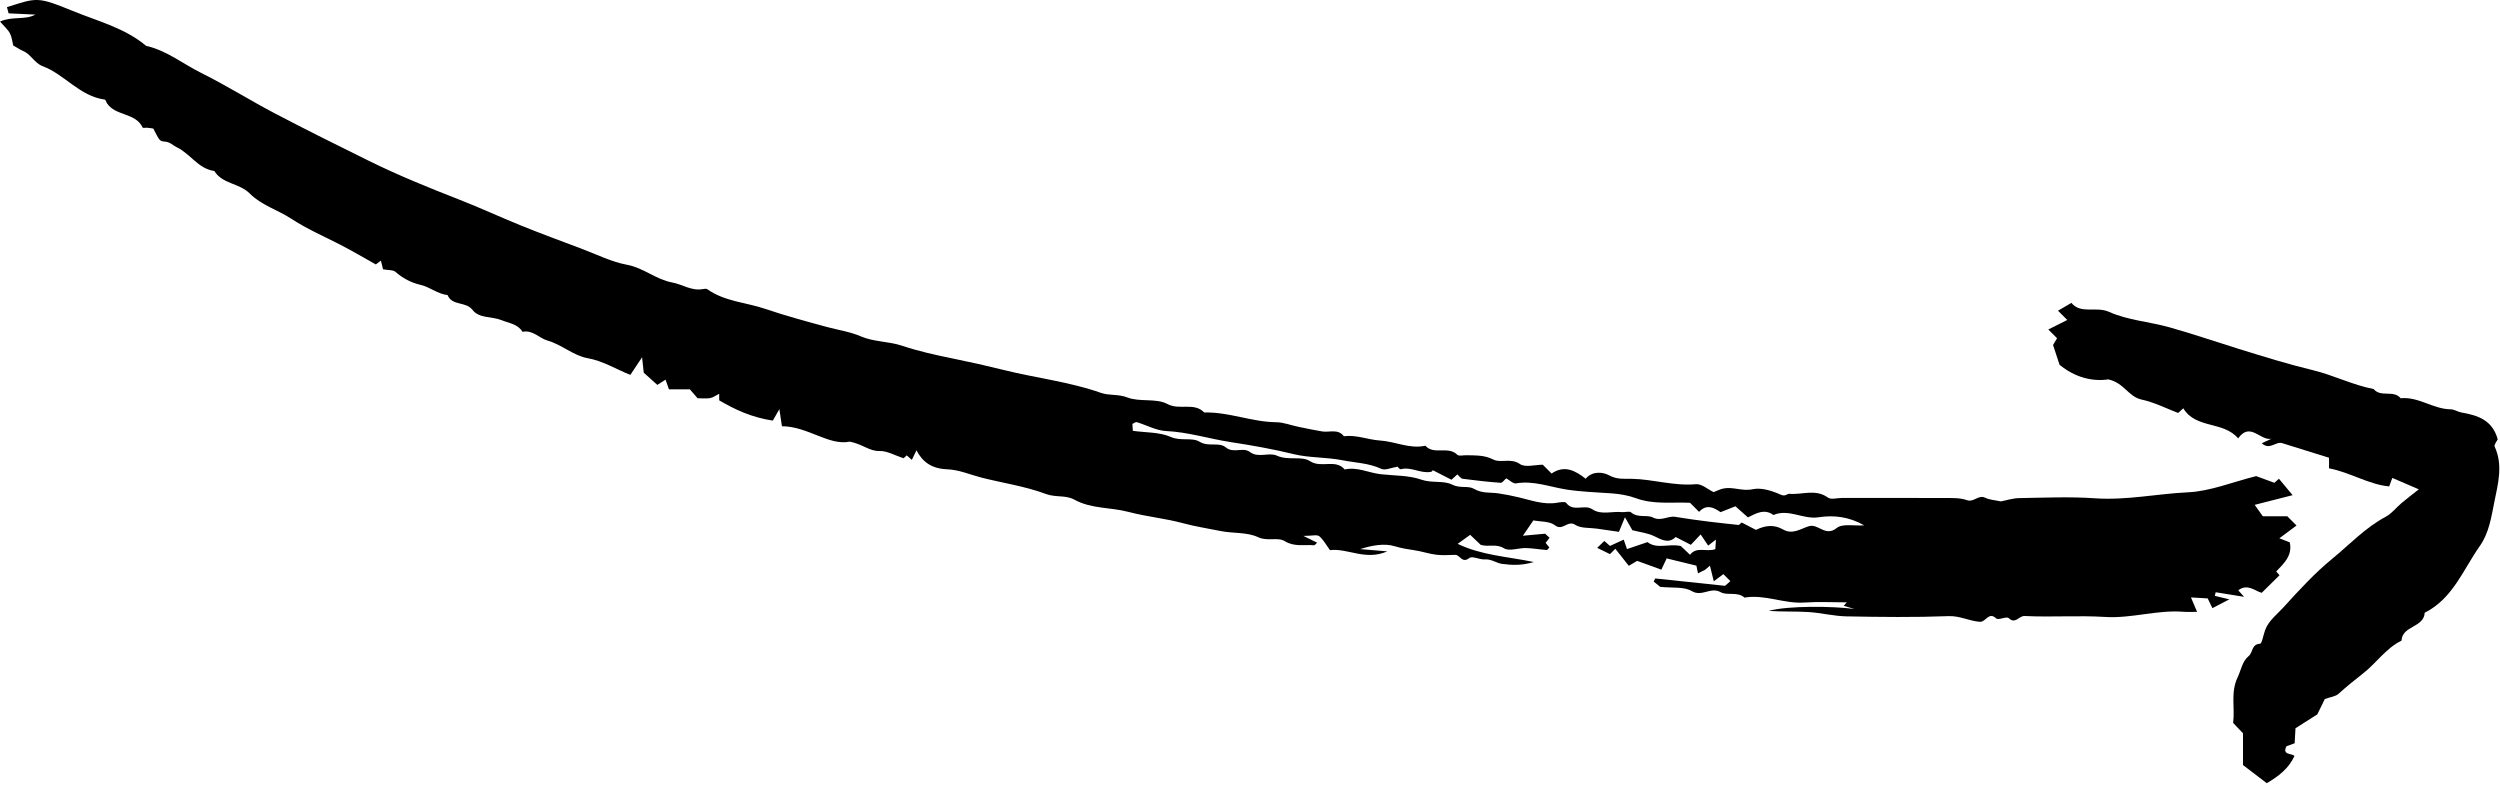 <svg width="119" height="38" viewBox="0 0 119 38" fill="none" xmlns="http://www.w3.org/2000/svg">
<path fill-rule="evenodd" clip-rule="evenodd" d="M66.529 22.213C66.217 22.263 65.933 22.403 65.754 22.319C65.158 22.039 64.514 22.03 63.895 21.907C63.136 21.757 62.319 21.797 61.594 21.62C60.597 21.376 59.577 21.197 58.581 21.044C57.555 20.887 56.555 20.566 55.504 20.517C55.034 20.495 54.576 20.234 54.108 20.093C54.058 20.078 53.983 20.144 53.902 20.18C53.908 20.276 53.915 20.378 53.924 20.508C54.541 20.595 55.194 20.563 55.73 20.799C56.211 21.011 56.74 20.806 57.098 21.026C57.528 21.289 58.02 21.026 58.342 21.292C58.72 21.605 59.158 21.262 59.497 21.516C59.903 21.819 60.401 21.514 60.779 21.689C61.31 21.936 61.953 21.689 62.356 21.951C62.903 22.305 63.565 21.828 64.007 22.346C64.606 22.213 65.148 22.507 65.72 22.572C66.366 22.646 67.049 22.619 67.647 22.829C68.157 23.01 68.715 22.859 69.122 23.068C69.501 23.261 69.882 23.103 70.168 23.271C70.553 23.497 70.939 23.428 71.327 23.485C71.65 23.534 71.975 23.597 72.298 23.674C72.89 23.815 73.481 24.037 74.115 23.931C74.261 23.907 74.498 23.866 74.552 23.938C74.891 24.39 75.412 23.987 75.792 24.241C76.225 24.53 76.73 24.325 77.201 24.377C77.35 24.393 77.557 24.316 77.642 24.391C77.961 24.671 78.382 24.484 78.674 24.631C79.077 24.833 79.388 24.542 79.742 24.602C80.273 24.691 80.807 24.761 81.342 24.83C81.798 24.888 82.255 24.932 82.768 24.989C82.784 24.975 82.861 24.91 82.905 24.872C83.17 25.009 83.407 25.13 83.585 25.223C84.056 24.989 84.467 24.97 84.876 25.204C85.326 25.462 85.709 25.169 86.101 25.048C86.552 24.908 86.886 25.573 87.429 25.132C87.701 24.911 88.259 25.04 88.736 25.007C88.011 24.591 87.281 24.512 86.564 24.622C85.828 24.737 85.145 24.2 84.415 24.515C83.988 24.2 83.602 24.43 83.201 24.628C83.009 24.458 82.822 24.291 82.607 24.099C82.357 24.198 82.133 24.286 81.898 24.379C81.568 24.148 81.224 23.986 80.876 24.364C80.734 24.222 80.601 24.089 80.445 23.933C79.598 23.891 78.714 24.028 77.86 23.711C77.499 23.578 77.102 23.513 76.715 23.484C75.991 23.43 75.274 23.415 74.545 23.299C73.766 23.175 72.985 22.865 72.16 23.009C72.026 23.032 71.858 22.857 71.697 22.768C71.597 22.853 71.51 22.988 71.434 22.982C70.829 22.936 70.224 22.87 69.622 22.79C69.531 22.777 69.454 22.654 69.369 22.582C69.293 22.651 69.212 22.724 69.09 22.836C68.807 22.691 68.505 22.537 68.203 22.382C68.177 22.408 68.154 22.452 68.124 22.458C67.634 22.558 67.181 22.206 66.681 22.334C66.619 22.35 66.516 22.202 66.529 22.213ZM18.234 12.82C18.196 12.667 18.17 12.566 18.13 12.407C18.04 12.474 17.969 12.527 17.889 12.587C17.328 12.274 16.765 11.941 16.184 11.642C15.406 11.242 14.609 10.899 13.863 10.41C13.229 9.996 12.427 9.758 11.896 9.218C11.393 8.708 10.587 8.766 10.202 8.139C9.435 8.036 9.057 7.314 8.412 7.008C8.223 6.918 8.095 6.754 7.839 6.74C7.581 6.724 7.584 6.663 7.296 6.119C7.217 6.108 7.113 6.09 7.009 6.081C6.935 6.074 6.806 6.103 6.792 6.073C6.451 5.351 5.499 5.532 5.093 4.916C5.054 4.858 5.029 4.746 4.987 4.74C3.798 4.583 3.084 3.547 2.031 3.15C1.637 3.001 1.477 2.589 1.106 2.429C0.948 2.36 0.801 2.261 0.63 2.165C0.585 1.988 0.566 1.767 0.471 1.585C0.375 1.403 0.203 1.26 0 1.026C0.606 0.757 1.173 0.97 1.687 0.695C1.272 0.675 0.856 0.656 0.41 0.635C0.385 0.543 0.358 0.441 0.331 0.341C1.764 -0.118 1.784 -0.166 3.466 0.522C4.655 1.01 5.937 1.328 6.956 2.182C7.934 2.403 8.709 3.04 9.582 3.474C10.773 4.065 11.902 4.778 13.079 5.395C14.561 6.173 16.061 6.917 17.562 7.658C18.968 8.351 20.417 8.938 21.878 9.508C22.843 9.885 23.797 10.328 24.763 10.72C25.73 11.113 26.71 11.473 27.687 11.841C28.404 12.11 29.107 12.467 29.849 12.604C30.635 12.75 31.223 13.304 31.993 13.445C32.478 13.534 32.914 13.856 33.442 13.763C33.515 13.75 33.614 13.73 33.665 13.765C34.495 14.356 35.514 14.391 36.438 14.706C37.397 15.033 38.379 15.297 39.357 15.563C39.899 15.71 40.455 15.786 40.979 16.012C41.599 16.279 42.294 16.241 42.939 16.457C43.736 16.724 44.571 16.906 45.388 17.072C46.187 17.234 46.983 17.413 47.772 17.61C49.31 17.994 50.896 18.169 52.401 18.699C52.8 18.839 53.229 18.75 53.664 18.919C54.252 19.148 55.031 18.943 55.564 19.229C56.153 19.545 56.836 19.13 57.322 19.635C58.488 19.602 59.584 20.087 60.748 20.098C61.094 20.101 61.438 20.241 61.784 20.312C62.166 20.391 62.548 20.472 62.933 20.536C63.282 20.595 63.687 20.394 63.968 20.765C64.559 20.686 65.115 20.932 65.683 20.968C66.412 21.013 67.099 21.383 67.847 21.216C68.259 21.676 68.934 21.211 69.368 21.647C69.444 21.724 69.656 21.664 69.805 21.669C70.237 21.683 70.651 21.654 71.078 21.872C71.443 22.059 71.912 21.783 72.35 22.088C72.603 22.264 73.077 22.12 73.435 22.12C73.584 22.269 73.718 22.402 73.855 22.54C74.471 22.12 74.981 22.399 75.478 22.788C75.796 22.406 76.306 22.466 76.596 22.626C76.969 22.831 77.306 22.785 77.659 22.791C78.687 22.809 79.684 23.145 80.729 23.048C80.998 23.023 81.294 23.295 81.57 23.426C81.707 23.373 81.863 23.289 82.028 23.254C82.49 23.157 82.93 23.395 83.429 23.287C83.842 23.197 84.355 23.363 84.765 23.548C84.99 23.649 85.067 23.495 85.174 23.505C85.783 23.56 86.422 23.257 87.011 23.686C87.159 23.793 87.451 23.702 87.677 23.702C89.296 23.702 90.914 23.697 92.533 23.706C92.898 23.707 93.287 23.688 93.62 23.806C93.962 23.927 94.168 23.532 94.496 23.692C94.708 23.796 94.966 23.806 95.243 23.867C95.49 23.82 95.8 23.715 96.111 23.71C97.315 23.69 98.525 23.635 99.724 23.719C101.216 23.823 102.671 23.503 104.147 23.434C105.21 23.384 106.256 22.948 107.393 22.663C107.602 22.739 107.919 22.856 108.26 22.981C108.3 22.946 108.38 22.875 108.478 22.788C108.683 23.035 108.888 23.282 109.128 23.57C108.488 23.734 107.952 23.87 107.323 24.031C107.486 24.259 107.587 24.401 107.709 24.573H108.874C109.019 24.719 109.126 24.826 109.314 25.014C109.055 25.207 108.796 25.4 108.498 25.623C108.722 25.71 108.851 25.76 108.993 25.815C109.13 26.44 108.72 26.816 108.346 27.203C108.418 27.282 108.488 27.361 108.505 27.381C108.233 27.649 107.971 27.908 107.657 28.218C107.358 28.146 106.987 27.756 106.542 28.099C106.613 28.178 106.684 28.258 106.818 28.409C106.325 28.33 105.896 28.26 105.467 28.191C105.454 28.248 105.439 28.306 105.425 28.363C105.634 28.413 105.842 28.463 106.117 28.529C105.835 28.675 105.607 28.794 105.311 28.948C105.247 28.816 105.192 28.703 105.086 28.484C104.906 28.473 104.629 28.457 104.29 28.437C104.385 28.661 104.454 28.825 104.581 29.124C104.306 29.124 104.129 29.137 103.955 29.122C102.695 29.017 101.475 29.445 100.208 29.367C98.932 29.288 97.647 29.385 96.37 29.322C96.098 29.308 95.932 29.731 95.613 29.421C95.515 29.326 95.122 29.535 95.022 29.439C94.658 29.093 94.53 29.619 94.238 29.598C93.73 29.56 93.288 29.307 92.751 29.328C91.135 29.39 89.514 29.37 87.896 29.339C87.286 29.328 86.68 29.169 86.069 29.132C85.443 29.095 84.812 29.124 84.186 29.079C85.108 28.822 87.281 28.851 88.265 28.987C88.096 28.936 87.928 28.886 87.759 28.835C87.809 28.781 87.859 28.727 87.909 28.672C87.233 28.672 86.555 28.635 85.882 28.681C84.918 28.747 84.006 28.279 83.039 28.446C82.701 28.146 82.211 28.362 81.908 28.19C81.425 27.915 81.02 28.428 80.526 28.135C80.153 27.914 79.599 27.997 79.025 27.934C78.98 27.898 78.848 27.791 78.716 27.683C78.74 27.634 78.764 27.584 78.787 27.534C79.877 27.649 80.966 27.764 82.111 27.885C82.144 27.856 82.255 27.759 82.366 27.662C82.246 27.542 82.139 27.435 82.033 27.329C81.923 27.411 81.813 27.492 81.576 27.669C81.512 27.41 81.452 27.168 81.393 26.927L81.159 27.124C81.057 27.175 80.954 27.227 80.824 27.291C80.8 27.177 80.779 27.074 80.749 26.925C80.298 26.815 79.818 26.698 79.333 26.58C79.236 26.786 79.163 26.941 79.08 27.116C78.686 26.973 78.301 26.833 77.929 26.697C77.818 26.763 77.698 26.834 77.531 26.933C77.304 26.645 77.097 26.383 76.89 26.121C76.766 26.244 76.713 26.298 76.635 26.376C76.443 26.282 76.241 26.183 76.026 26.078C76.14 25.968 76.247 25.864 76.365 25.75C76.438 25.814 76.516 25.882 76.635 25.986C76.828 25.898 77.046 25.798 77.289 25.687C77.351 25.865 77.396 25.996 77.445 26.136C77.762 26.028 78.075 25.922 78.423 25.804C78.863 26.155 79.435 25.863 80.005 25.99C80.126 26.105 80.285 26.256 80.445 26.407C80.759 25.997 81.218 26.288 81.65 26.141C81.656 26.041 81.664 25.912 81.678 25.684C81.518 25.809 81.444 25.866 81.309 25.971C81.199 25.807 81.078 25.628 80.951 25.439C80.76 25.641 80.632 25.777 80.485 25.933C80.246 25.811 80.01 25.69 79.762 25.562C79.433 25.887 79.11 25.702 78.741 25.522C78.431 25.37 78.065 25.333 77.701 25.239C77.626 25.108 77.534 24.945 77.348 24.62C77.213 24.947 77.152 25.094 77.061 25.316C76.731 25.268 76.38 25.217 76.029 25.165C75.674 25.113 75.254 25.159 74.981 24.981C74.615 24.741 74.388 25.296 74.015 25.003C73.766 24.806 73.335 24.839 72.988 24.77C72.829 25.002 72.711 25.175 72.489 25.501C72.909 25.463 73.163 25.44 73.549 25.404C73.528 25.385 73.629 25.479 73.759 25.598C73.701 25.672 73.645 25.745 73.571 25.841C73.625 25.907 73.687 25.983 73.748 26.057C73.709 26.097 73.663 26.183 73.623 26.18C73.293 26.157 72.966 26.096 72.636 26.087C72.283 26.079 71.843 26.254 71.593 26.1C71.213 25.867 70.862 26.049 70.483 25.936C70.351 25.81 70.19 25.657 69.981 25.458C69.814 25.578 69.643 25.701 69.385 25.887C70.526 26.435 71.708 26.485 73.013 26.752C72.408 26.933 71.934 26.898 71.494 26.84C71.233 26.807 70.994 26.604 70.68 26.628C70.432 26.647 70.079 26.45 69.942 26.56C69.592 26.84 69.497 26.406 69.268 26.411C68.967 26.418 68.662 26.442 68.366 26.405C68.016 26.363 67.677 26.243 67.328 26.192C67.011 26.146 66.71 26.099 66.394 26.002C65.888 25.848 65.301 25.961 64.744 26.137C65.12 26.168 65.495 26.199 66.037 26.245C64.991 26.702 64.161 26.085 63.306 26.186C63.139 25.959 63.005 25.698 62.797 25.524C62.692 25.437 62.454 25.509 62.039 25.509C62.408 25.69 62.55 25.759 62.694 25.83C62.641 25.876 62.59 25.959 62.546 25.955C62.083 25.914 61.623 26.044 61.156 25.76C60.811 25.55 60.339 25.783 59.882 25.569C59.354 25.32 58.682 25.398 58.085 25.274C57.497 25.152 56.905 25.067 56.321 24.907C55.467 24.675 54.573 24.594 53.717 24.367C52.864 24.14 51.945 24.229 51.137 23.782C50.73 23.556 50.248 23.687 49.783 23.513C48.802 23.145 47.74 22.994 46.716 22.733C46.17 22.594 45.654 22.358 45.071 22.337C44.373 22.312 43.916 22.003 43.624 21.435C43.544 21.598 43.476 21.738 43.403 21.89C43.319 21.815 43.24 21.745 43.162 21.675C43.086 21.744 43.006 21.815 43.009 21.813C42.592 21.677 42.226 21.457 41.867 21.468C41.376 21.481 41.085 21.149 40.449 21.022C39.452 21.228 38.454 20.294 37.22 20.289C37.19 20.088 37.158 19.88 37.098 19.476C36.92 19.786 36.814 19.971 36.785 20.021C35.772 19.867 34.99 19.498 34.234 19.057V18.744C34.065 18.828 33.94 18.925 33.802 18.949C33.62 18.982 33.427 18.957 33.206 18.957C33.099 18.834 32.976 18.693 32.836 18.531H31.842C31.784 18.368 31.737 18.237 31.679 18.073C31.567 18.144 31.461 18.212 31.288 18.322C31.068 18.123 30.831 17.91 30.642 17.739C30.615 17.49 30.597 17.317 30.563 17.006C30.323 17.366 30.168 17.598 30.004 17.844C29.329 17.578 28.715 17.182 27.96 17.047C27.294 16.927 26.746 16.405 26.052 16.207C25.669 16.097 25.36 15.693 24.873 15.794C24.64 15.418 24.225 15.383 23.862 15.236C23.407 15.052 22.81 15.166 22.492 14.752C22.172 14.335 21.519 14.573 21.305 14.046C20.839 13.994 20.464 13.667 20.043 13.567C19.558 13.452 19.184 13.254 18.823 12.94C18.707 12.839 18.48 12.865 18.234 12.82Z" fill="black"/>
<path fill-rule="evenodd" clip-rule="evenodd" d="M118.891 20.908C118.847 21.009 118.708 21.174 118.746 21.259C119.153 22.146 118.905 23.023 118.73 23.898C118.586 24.619 118.474 25.374 118.045 25.981C117.25 27.106 116.759 28.491 115.416 29.166C115.378 29.882 114.345 29.774 114.312 30.495C113.565 30.858 113.113 31.567 112.477 32.059C112.077 32.369 111.688 32.688 111.312 33.026C111.167 33.156 110.926 33.177 110.662 33.273C110.58 33.441 110.457 33.691 110.303 34.005C110.021 34.184 109.669 34.407 109.265 34.664C109.255 34.856 109.24 35.109 109.226 35.379C109.096 35.426 108.965 35.474 108.835 35.521C108.619 35.957 109.079 35.84 109.217 35.986C108.946 36.575 108.465 36.949 107.898 37.28C107.536 37.004 107.169 36.724 106.767 36.416V34.904C106.612 34.741 106.458 34.58 106.297 34.41C106.39 33.695 106.166 32.962 106.511 32.241C106.677 31.895 106.726 31.484 107.042 31.224C107.244 31.058 107.166 30.661 107.58 30.641C107.671 30.636 107.736 30.211 107.823 29.983C107.995 29.53 108.391 29.243 108.698 28.904C109.43 28.097 110.175 27.284 111.015 26.596C111.85 25.915 112.592 25.11 113.564 24.595C113.848 24.444 114.06 24.159 114.313 23.946C114.558 23.739 114.815 23.546 115.135 23.292C114.736 23.12 114.334 22.947 113.875 22.749C113.818 22.901 113.773 23.024 113.725 23.153C112.741 23.062 111.88 22.487 110.862 22.293V21.789C110.092 21.549 109.362 21.322 108.632 21.094C108.329 20.995 108.049 21.447 107.658 21.1C107.816 21.026 107.966 20.956 108.116 20.886C107.576 20.985 107.112 20.064 106.536 20.866C105.823 20.031 104.524 20.426 103.925 19.435C103.866 19.488 103.787 19.56 103.68 19.657C103.114 19.442 102.544 19.148 101.939 19.019C101.31 18.884 101.111 18.223 100.352 18.058C99.604 18.174 98.754 17.962 98.034 17.361C97.928 17.038 97.83 16.74 97.725 16.422C97.782 16.327 97.849 16.214 97.916 16.101C97.783 15.968 97.65 15.835 97.499 15.684C97.803 15.531 98.101 15.382 98.402 15.231C98.261 15.09 98.128 14.957 97.961 14.79C98.159 14.674 98.35 14.563 98.598 14.417C99.054 14.971 99.769 14.565 100.397 14.847C101.28 15.244 102.307 15.311 103.256 15.577C104.364 15.887 105.454 16.263 106.554 16.604C107.725 16.966 108.893 17.332 110.088 17.619C111.068 17.854 111.985 18.327 112.986 18.519C113.324 18.933 113.934 18.544 114.272 18.957C115.122 18.87 115.82 19.477 116.654 19.483C116.82 19.484 116.983 19.601 117.153 19.632C117.913 19.769 118.627 19.967 118.891 20.908Z" fill="black"/>
</svg>
